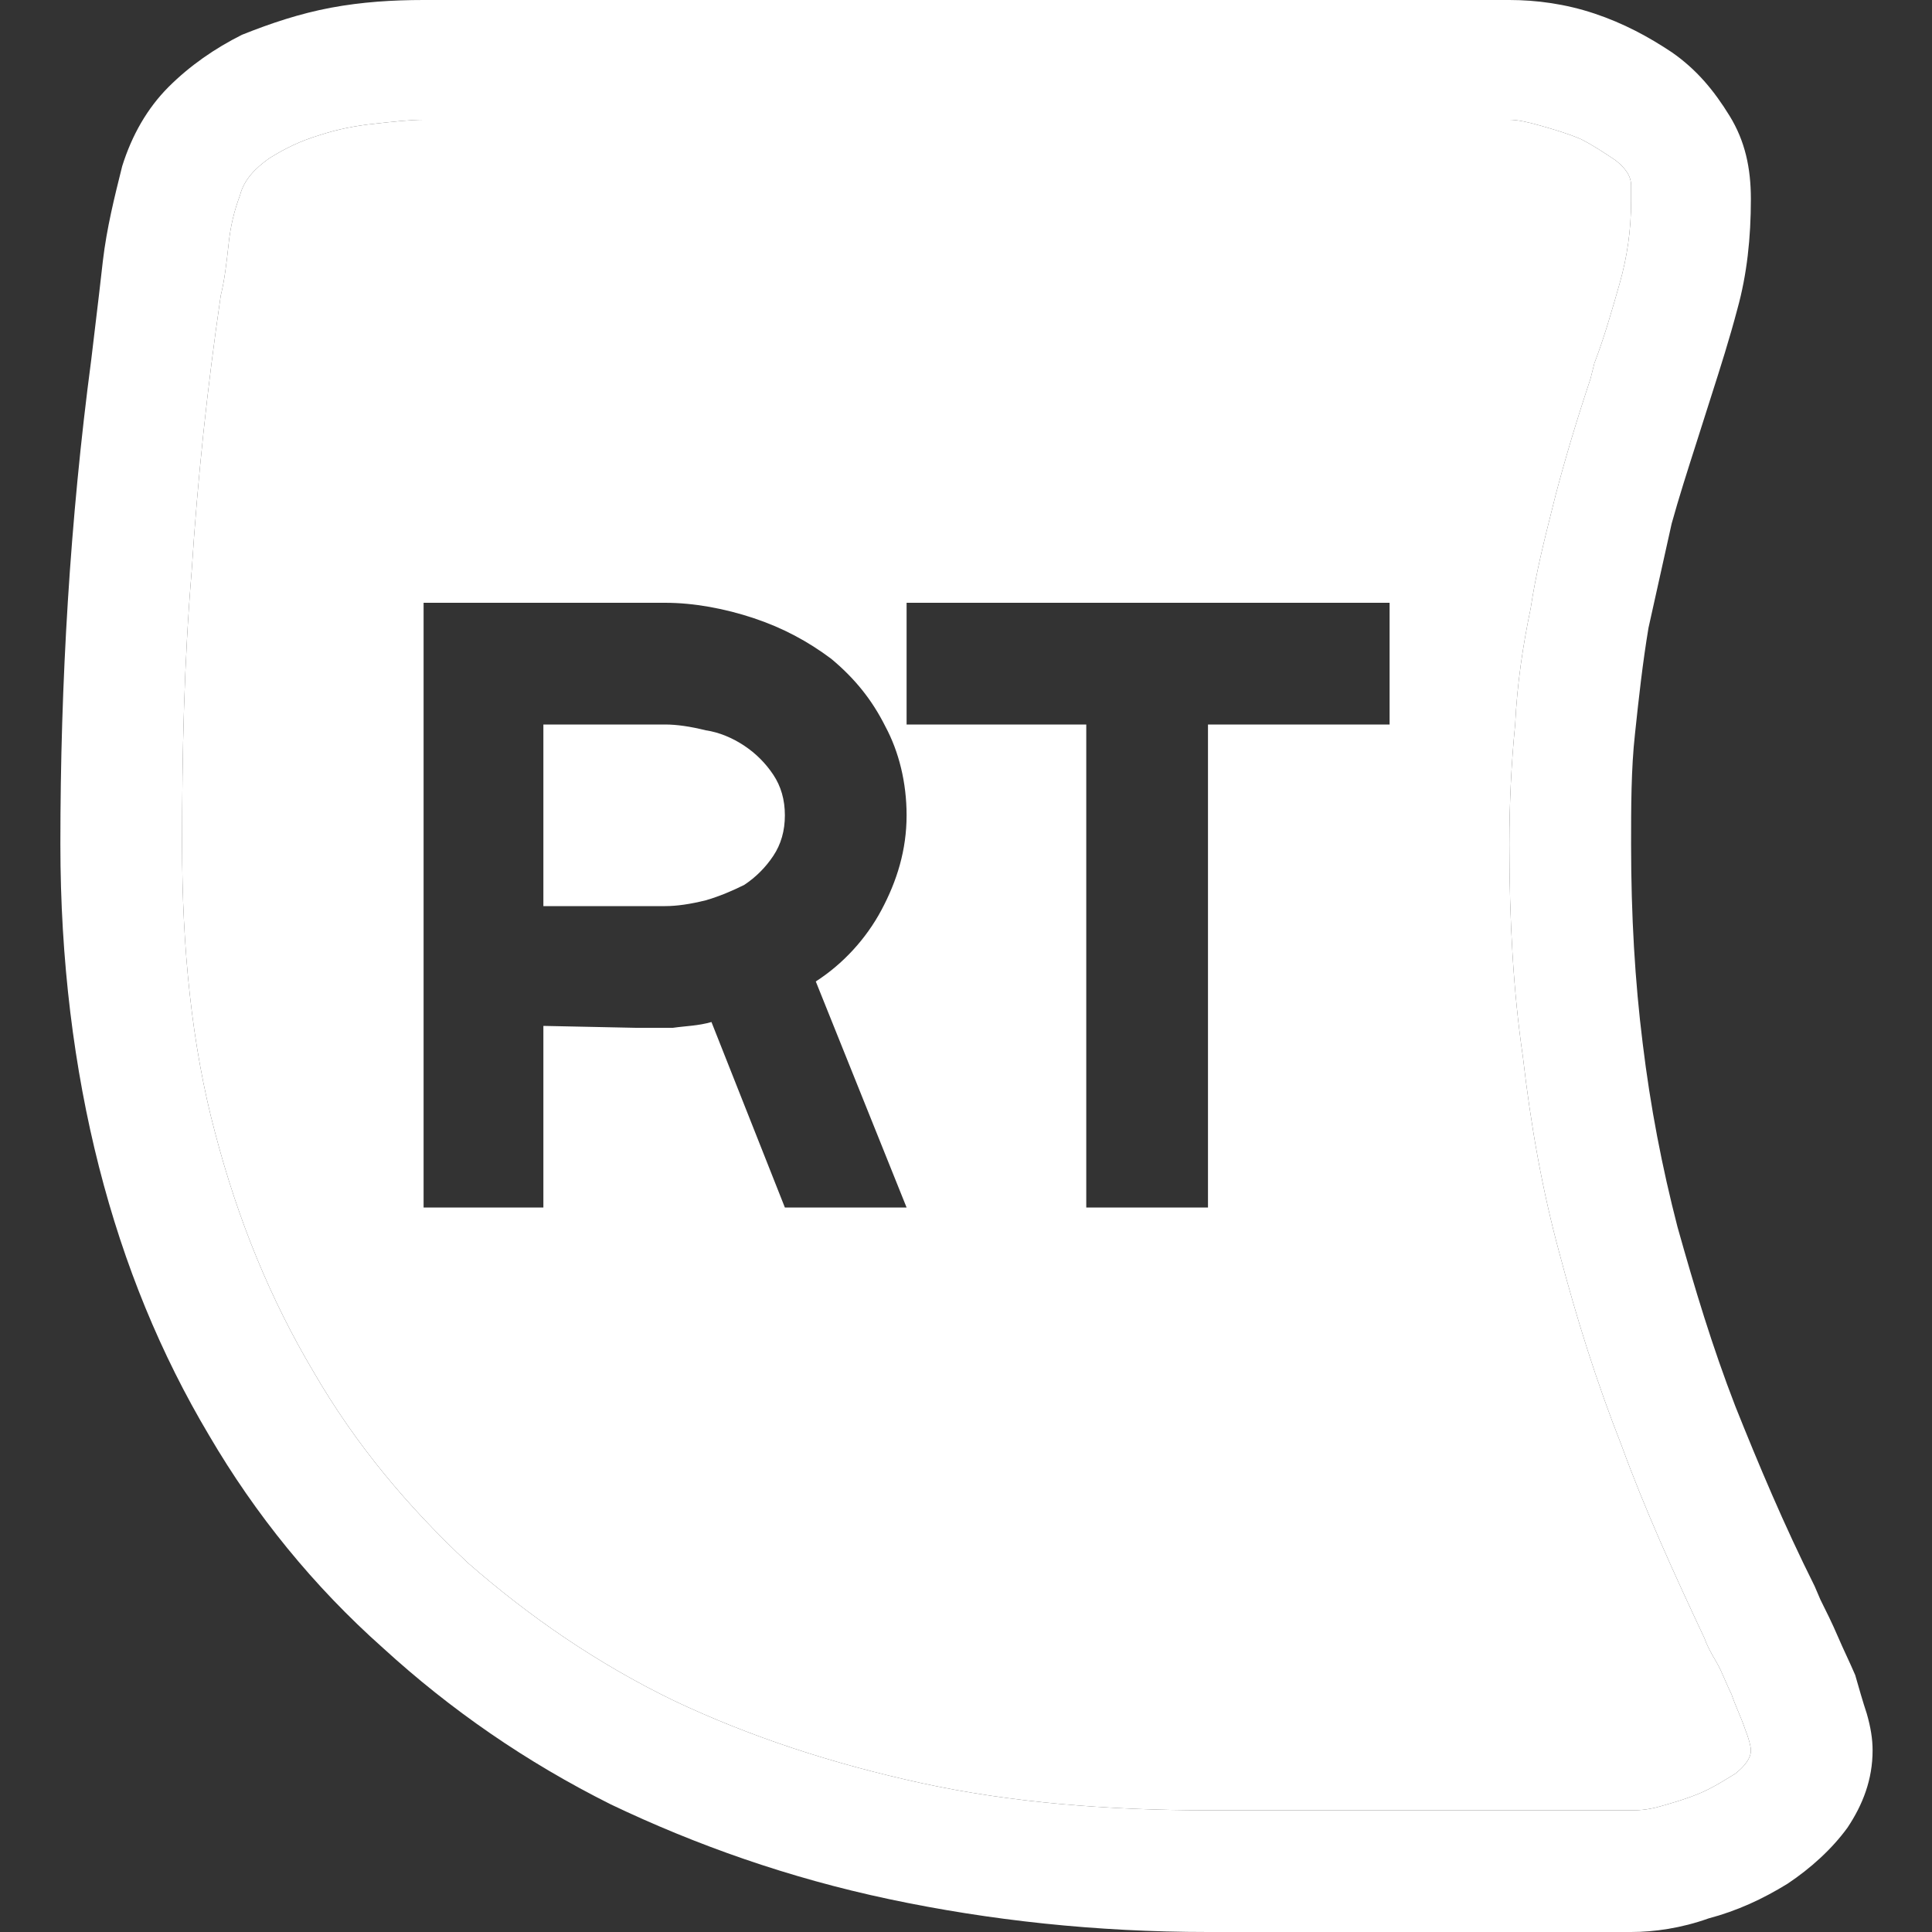 <svg width="32" height="32" viewBox="0 0 32 32" fill="none" xmlns="http://www.w3.org/2000/svg">
<rect x="0" y="0" width="32" height="32" fill="#333333" stroke="none"/>
<path fill-rule="evenodd" clip-rule="evenodd" d="M27.016 29.984C27.112 29.984 27.272 29.984 27.496 29.92C27.72 29.856 27.944 29.792 28.168 29.696C28.349 29.619 28.509 29.52 28.648 29.435C28.681 29.414 28.713 29.395 28.744 29.376C28.904 29.248 29 29.12 29 28.992C29 28.928 28.968 28.8 28.904 28.64C28.872 28.544 28.832 28.448 28.792 28.352C28.752 28.256 28.712 28.16 28.68 28.064C28.64 27.985 28.607 27.906 28.573 27.829C28.526 27.72 28.48 27.614 28.424 27.52C28.328 27.36 28.264 27.232 28.232 27.136C27.72 26.048 27.24 24.992 26.856 23.936C26.44 22.88 26.12 21.856 25.832 20.768C25.544 19.712 25.352 18.624 25.224 17.504C25.064 16.416 25 15.232 25 13.984C25 13.312 25.032 12.64 25.096 12C25.128 11.328 25.224 10.688 25.352 10.08C25.438 9.504 25.576 8.954 25.72 8.384C25.736 8.32 25.752 8.256 25.768 8.192C25.928 7.584 26.12 6.944 26.344 6.272L26.408 6.016C26.568 5.6 26.696 5.152 26.824 4.704C26.952 4.256 27.016 3.808 27.016 3.328V3.072C27.016 2.912 26.92 2.784 26.76 2.656C26.568 2.528 26.376 2.4 26.184 2.304C25.96 2.208 25.736 2.144 25.512 2.08C25.288 2.016 25.128 1.984 25 1.984H7.016C6.792 1.984 6.504 2.016 6.216 2.048C5.896 2.08 5.576 2.144 5.288 2.24C4.968 2.336 4.712 2.464 4.456 2.624C4.232 2.784 4.04 2.976 3.976 3.232C3.88 3.488 3.816 3.744 3.784 4.064C3.752 4.352 3.72 4.64 3.656 4.896C3.432 6.432 3.272 7.936 3.176 9.44C3.048 10.976 3.016 12.48 3.016 13.984C3.016 15.712 3.176 17.312 3.56 18.752C3.944 20.224 4.488 21.536 5.192 22.72C5.896 23.936 6.76 24.96 7.752 25.888C8.776 26.784 9.896 27.552 11.144 28.16C12.424 28.768 13.8 29.216 15.272 29.536C16.744 29.856 18.344 29.984 20.008 29.984H27.016ZM14.6 15.072C14.856 14.592 15.016 14.08 15.016 13.504C15.016 12.96 14.888 12.448 14.664 12.032C14.44 11.584 14.152 11.232 13.768 10.912C13.384 10.624 12.968 10.4 12.488 10.24C12.008 10.08 11.496 9.984 11.016 9.984H7.016V20H9V16.992L10.536 17.024H11.144C11.368 16.992 11.56 16.992 11.784 16.928L13 20H15.016L13.512 16.256C13.96 15.968 14.344 15.552 14.6 15.072ZM23.016 9.984H15.016V12H17.992V20H20.008V12H23.016V9.984Z" fill="white"/>
<path d="M11.016 15.008C11.208 15.008 11.432 14.976 11.688 14.912C11.912 14.848 12.136 14.752 12.328 14.656C12.52 14.528 12.68 14.368 12.808 14.176C12.936 13.984 13 13.76 13 13.504C13 13.248 12.936 13.024 12.808 12.832C12.68 12.64 12.52 12.48 12.328 12.352C12.136 12.224 11.912 12.128 11.688 12.096C11.432 12.032 11.208 12 11.016 12H9V15.008H11.016Z" fill="white"/>
<path fill-rule="evenodd" clip-rule="evenodd" d="M27.016 13.984C27.016 15.168 27.08 16.256 27.208 17.28C27.336 18.336 27.528 19.328 27.784 20.32C28.072 21.344 28.36 22.304 28.744 23.296C29.128 24.256 29.544 25.248 30.056 26.272L30.152 26.496C30.248 26.688 30.344 26.88 30.44 27.104C30.488 27.216 30.536 27.32 30.584 27.424C30.632 27.528 30.68 27.632 30.728 27.744C30.792 27.968 30.856 28.192 30.92 28.384C30.984 28.608 31.016 28.8 31.016 28.992C31.016 29.472 30.856 29.888 30.6 30.272C30.344 30.624 29.992 30.944 29.608 31.2C29.192 31.456 28.776 31.648 28.296 31.776C27.848 31.936 27.4 32 27.016 32H20.008C18.152 32 16.392 31.808 14.728 31.456C13.064 31.104 11.528 30.56 10.12 29.888C8.712 29.184 7.464 28.32 6.344 27.296C5.192 26.272 4.232 25.088 3.464 23.776C2.664 22.432 2.056 20.96 1.64 19.328C1.224 17.696 1 15.904 1 13.984C1 11.296 1.16 8.608 1.512 5.952C1.533 5.771 1.555 5.593 1.576 5.415C1.619 5.06 1.661 4.704 1.704 4.32C1.768 3.776 1.896 3.264 2.024 2.752C2.184 2.24 2.44 1.792 2.792 1.44C3.144 1.088 3.56 0.8 4.008 0.576C4.488 0.384 4.968 0.224 5.48 0.128C5.992 0.032 6.504 0 7.016 0H25C25.448 0 25.928 0.064 26.408 0.224C26.888 0.384 27.304 0.608 27.688 0.864C28.104 1.152 28.392 1.504 28.648 1.92C28.904 2.336 29 2.784 29 3.296C29 3.936 28.936 4.544 28.776 5.12C28.647 5.61 28.498 6.078 28.344 6.56C28.307 6.676 28.269 6.794 28.232 6.912C28.186 7.059 28.139 7.205 28.093 7.349C27.949 7.799 27.809 8.236 27.688 8.672L27.304 10.4C27.208 10.976 27.144 11.552 27.08 12.16C27.016 12.736 27.016 13.376 27.016 13.984ZM27.016 29.984C27.112 29.984 27.272 29.984 27.496 29.92C27.72 29.856 27.944 29.792 28.168 29.696C28.349 29.619 28.509 29.52 28.648 29.435C28.681 29.414 28.713 29.395 28.744 29.376C28.904 29.248 29 29.12 29 28.992C29 28.928 28.968 28.8 28.904 28.64C28.872 28.544 28.832 28.448 28.792 28.352C28.752 28.256 28.712 28.16 28.68 28.064C28.64 27.985 28.607 27.906 28.573 27.829C28.526 27.72 28.48 27.614 28.424 27.52C28.328 27.36 28.264 27.232 28.232 27.136C27.72 26.048 27.24 24.992 26.856 23.936C26.44 22.88 26.12 21.856 25.832 20.768C25.544 19.712 25.352 18.624 25.224 17.504C25.064 16.416 25 15.232 25 13.984C25 13.312 25.032 12.64 25.096 12C25.128 11.328 25.224 10.688 25.352 10.08C25.438 9.504 25.576 8.954 25.72 8.384L25.768 8.192C25.928 7.584 26.12 6.944 26.344 6.272L26.408 6.016C26.568 5.6 26.696 5.152 26.824 4.704C26.952 4.256 27.016 3.808 27.016 3.328V3.072C27.016 2.912 26.92 2.784 26.76 2.656C26.568 2.528 26.376 2.4 26.184 2.304C25.96 2.208 25.736 2.144 25.512 2.08C25.288 2.016 25.128 1.984 25 1.984H7.016C6.792 1.984 6.504 2.016 6.216 2.048C5.896 2.08 5.576 2.144 5.288 2.24C4.968 2.336 4.712 2.464 4.456 2.624C4.232 2.784 4.04 2.976 3.976 3.232C3.88 3.488 3.816 3.744 3.784 4.064C3.752 4.352 3.72 4.64 3.656 4.896C3.432 6.432 3.272 7.936 3.176 9.44C3.048 10.976 3.016 12.48 3.016 13.984C3.016 15.712 3.176 17.312 3.56 18.752C3.944 20.224 4.488 21.536 5.192 22.72C5.896 23.936 6.76 24.96 7.752 25.888C8.776 26.784 9.896 27.552 11.144 28.16C12.424 28.768 13.8 29.216 15.272 29.536C16.744 29.856 18.344 29.984 20.008 29.984H27.016Z" fill="white"/>
</svg>
